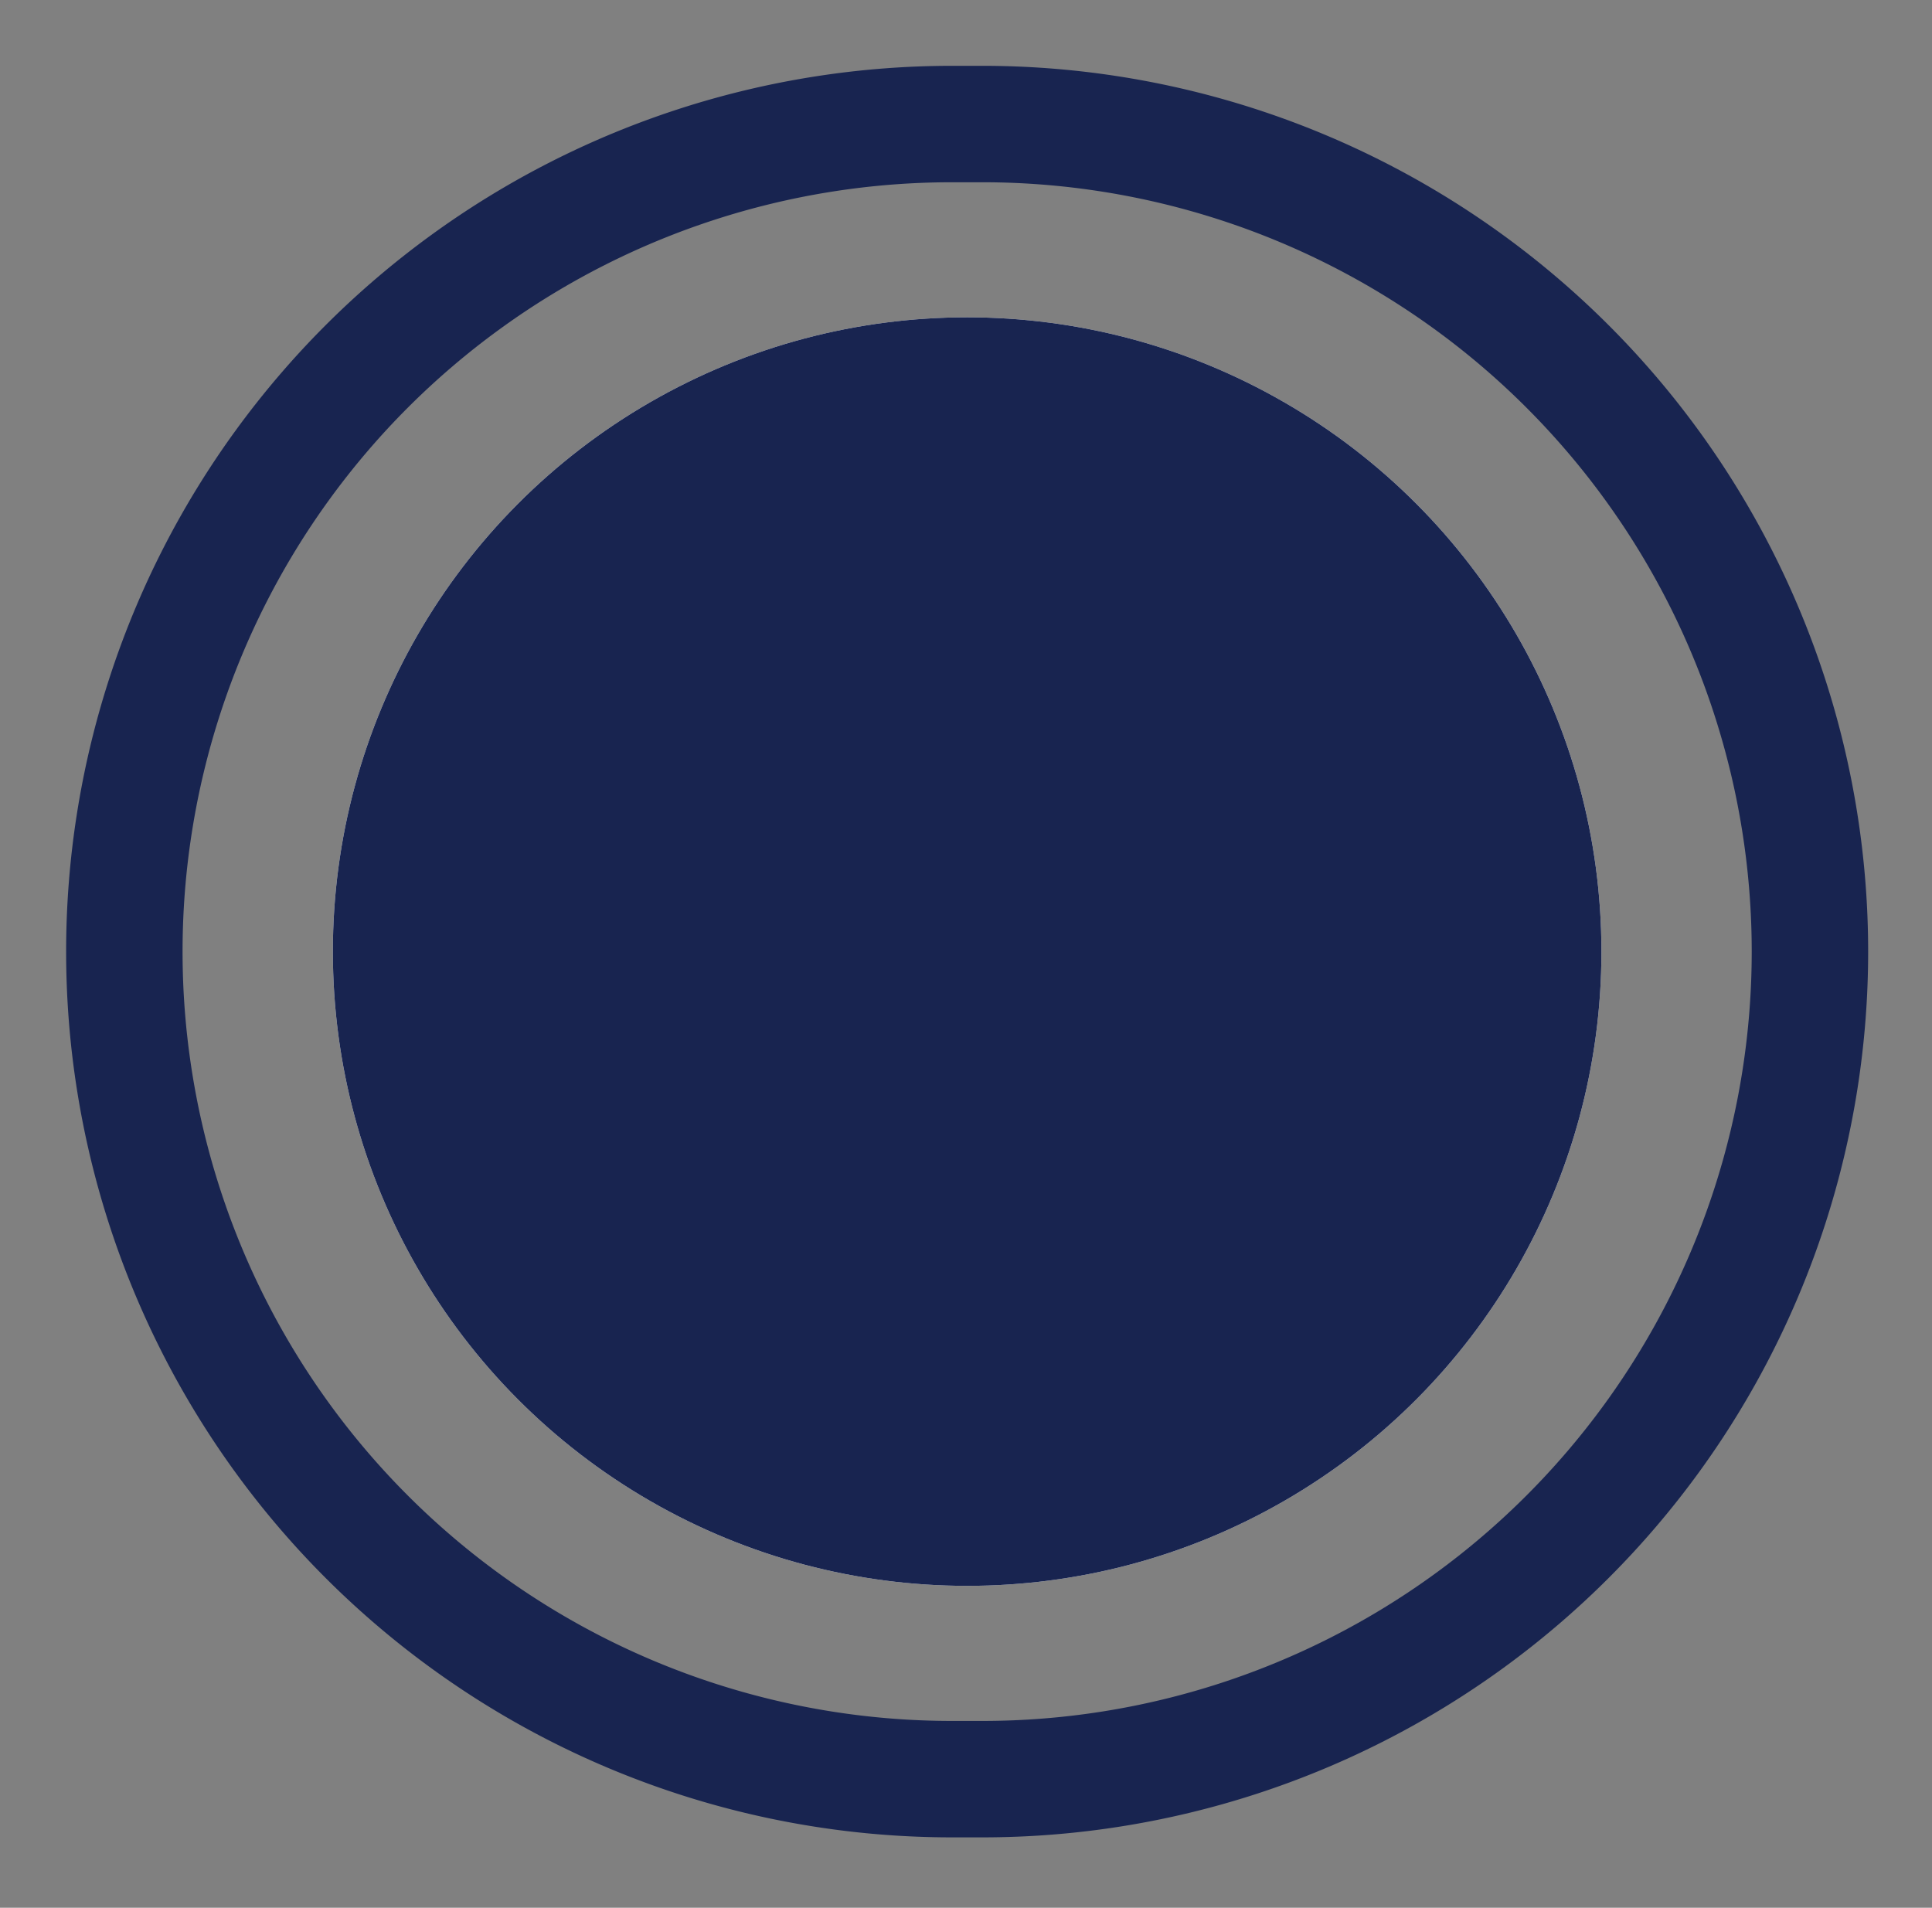 <?xml version="1.0" encoding="utf-8"?>
<svg viewBox="24.582 0 50.776 50.14" width="50.776" height="50.14" xmlns="http://www.w3.org/2000/svg">
  <rect x="24.582" y="0" width="50.776" height="50.14" fill="#808080" stroke="none"/>
  <defs>
    <style>.cls-1{fill:#182450;}.cls-2{fill:#fff;}</style>
  </defs>
  <circle class="cls-2" cx="50" cy="25.01" r="16.67"/>
  <path class="cls-1" d="M50.4,1.73h-.8a23.28,23.28,0,0,0,0,46.56h.8a23.28,23.28,0,1,0,0-46.56Zm0,43.5h-.8a20.22,20.22,0,0,1,0-40.44h.8a20.22,20.22,0,1,1,0,40.44Z"/>
  <circle class="cls-1" cx="50" cy="25.01" r="16.67"/>
</svg>